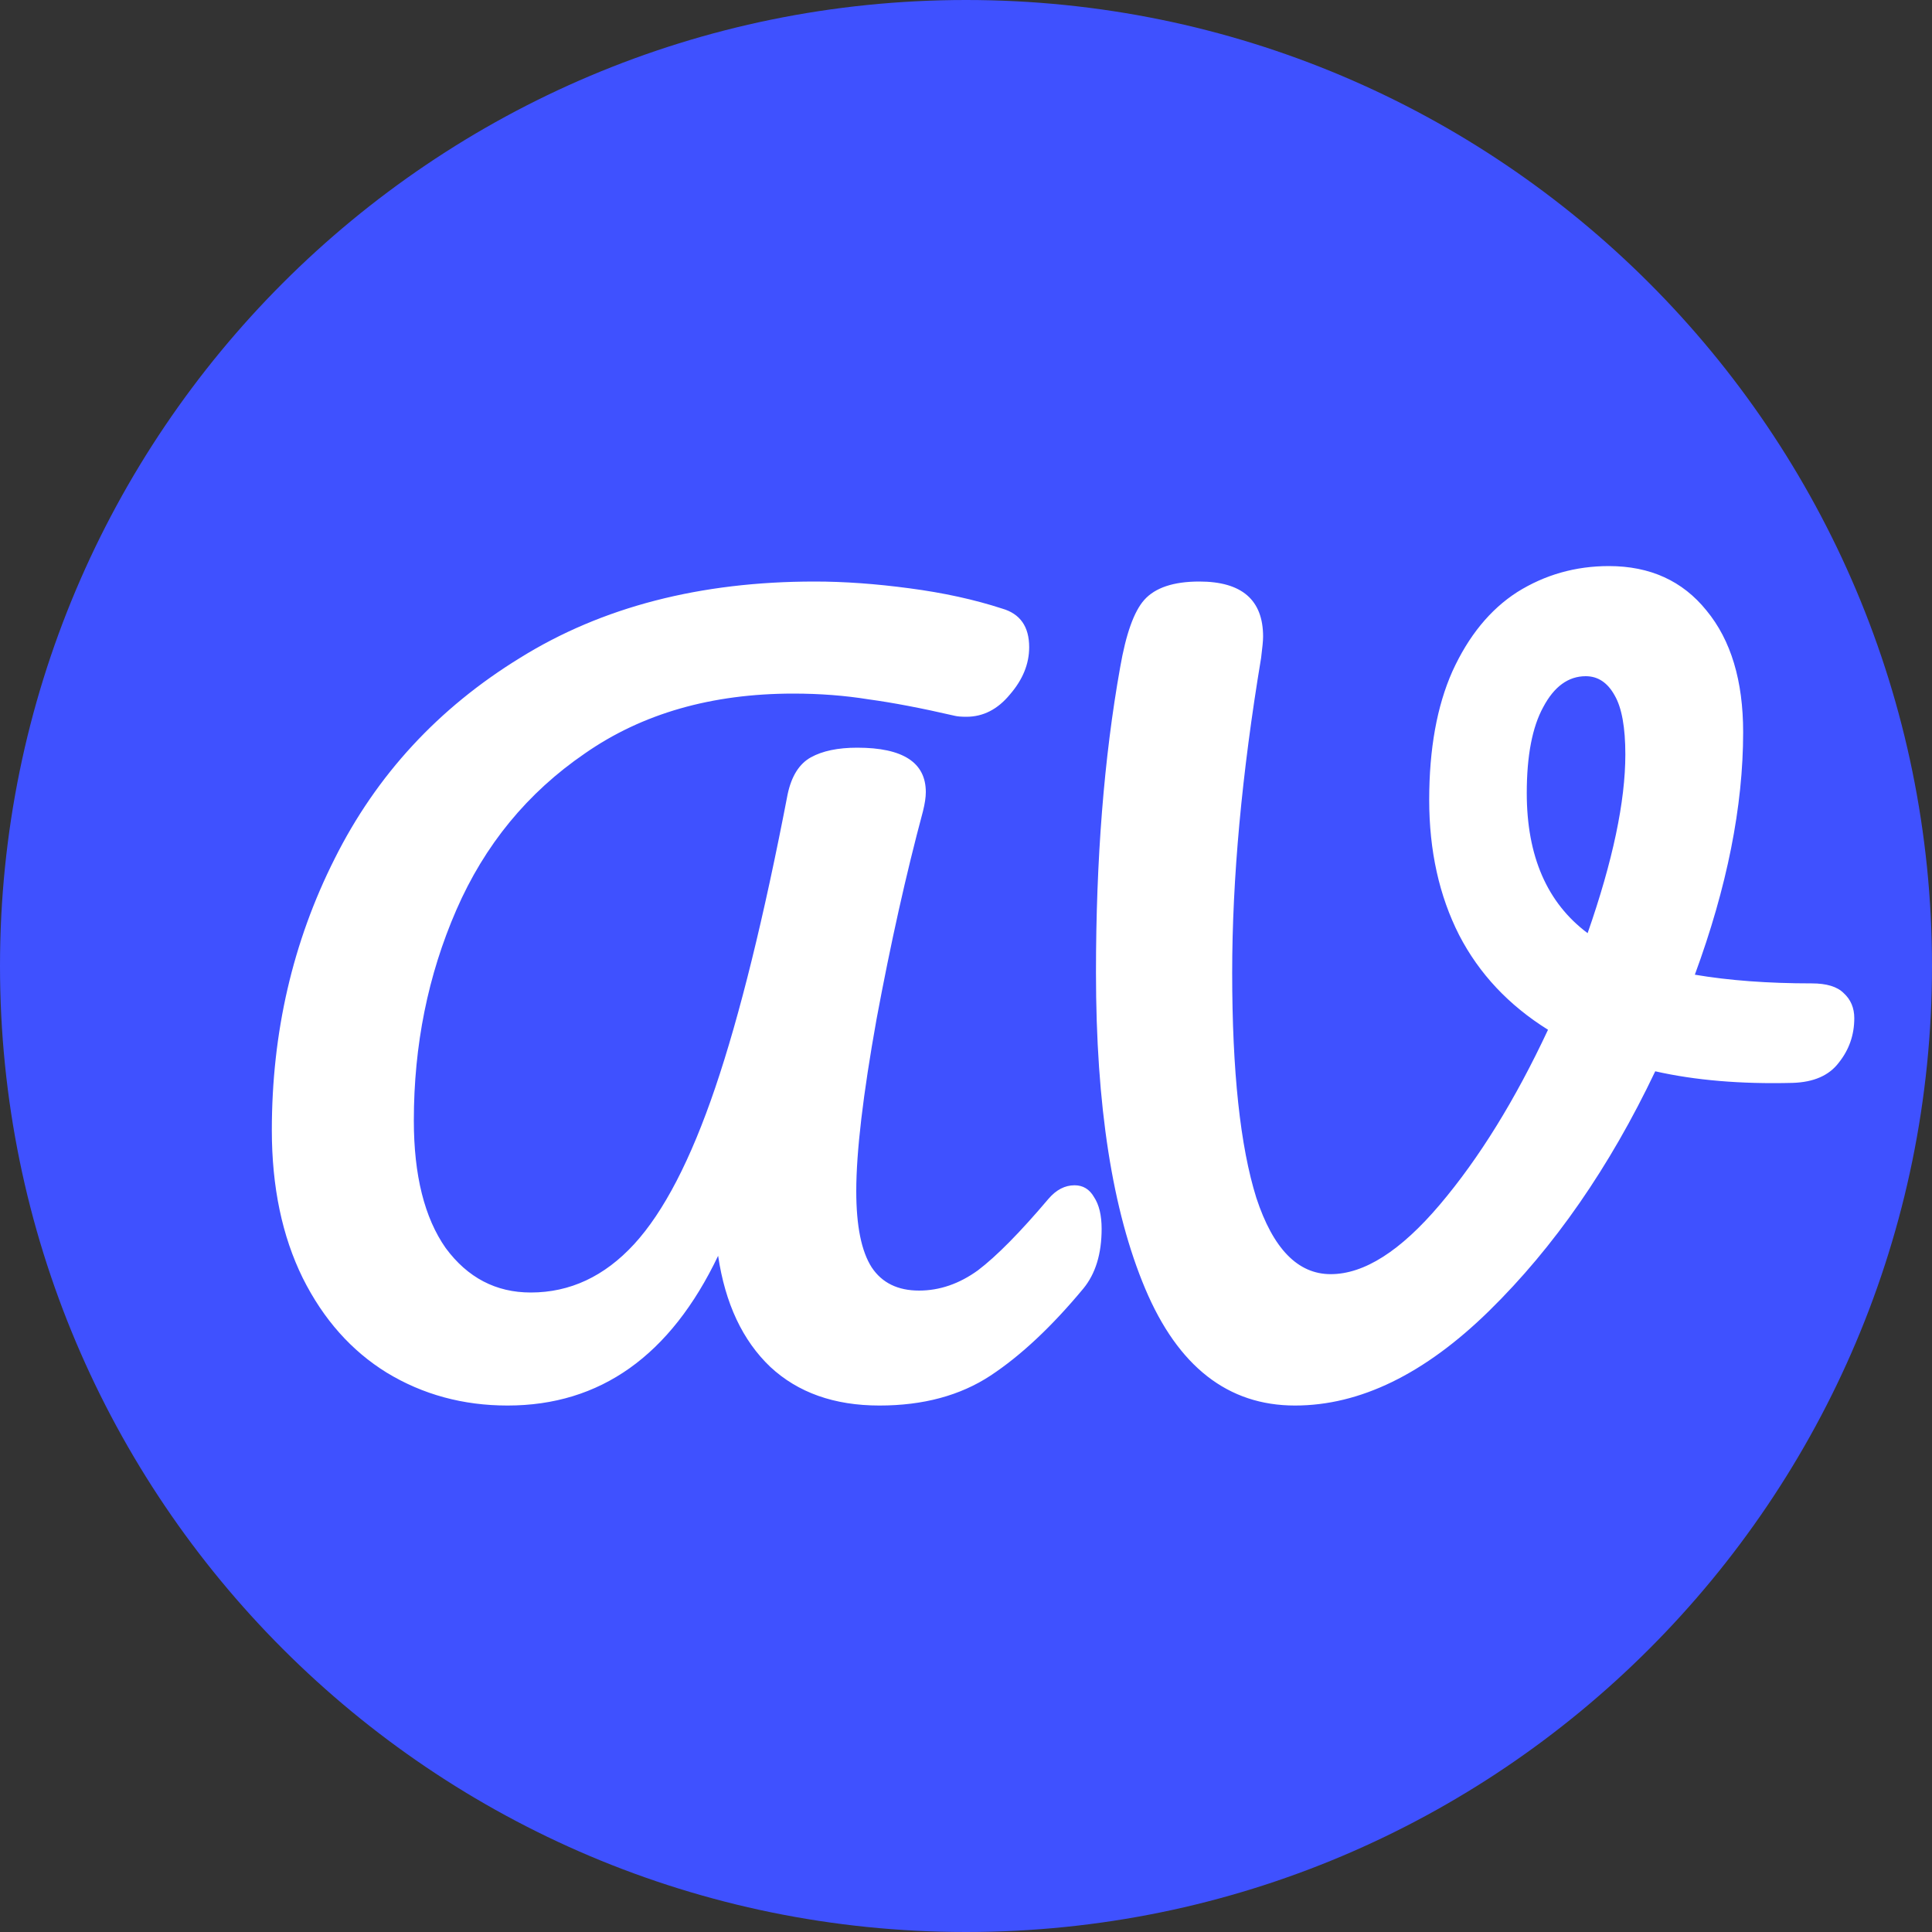 <svg xmlns="http://www.w3.org/2000/svg" width="40" height="40" viewBox="0 0 40 40" fill="none">
<rect x="0" y="0" width="40" height="40" fill="#333333" stroke="none"/>
<path d="M0 20C0 8.954 8.954 0 20 0C31.046 0 40 8.954 40 20C40 31.046 31.046 40 20 40C8.954 40 0 31.046 0 20Z"
      fill="#3F51FF"/>
<path d="M10.508 29.1C9.588 29.1 8.754 28.873 8.008 28.42C7.274 27.967 6.694 27.313 6.268 26.46C5.841 25.593 5.628 24.573 5.628 23.4C5.628 21.373 6.061 19.5 6.928 17.78C7.794 16.047 9.074 14.66 10.768 13.62C12.461 12.567 14.495 12.04 16.868 12.04C17.481 12.04 18.134 12.087 18.828 12.18C19.535 12.273 20.174 12.413 20.748 12.6C21.121 12.707 21.308 12.973 21.308 13.4C21.308 13.747 21.174 14.073 20.908 14.38C20.654 14.687 20.355 14.84 20.008 14.84C19.901 14.84 19.821 14.833 19.768 14.82C19.075 14.66 18.481 14.547 17.988 14.48C17.494 14.4 16.974 14.36 16.428 14.36C14.735 14.36 13.294 14.773 12.108 15.6C10.921 16.413 10.034 17.493 9.448 18.84C8.861 20.187 8.568 21.64 8.568 23.2C8.568 24.333 8.788 25.213 9.228 25.84C9.681 26.453 10.268 26.76 10.988 26.76C11.801 26.76 12.514 26.427 13.128 25.76C13.741 25.093 14.301 24.013 14.808 22.52C15.315 21.027 15.815 19 16.308 16.44C16.388 16.067 16.548 15.813 16.788 15.68C17.028 15.547 17.348 15.48 17.748 15.48C18.695 15.48 19.168 15.787 19.168 16.4C19.168 16.507 19.148 16.64 19.108 16.8C18.761 18.093 18.441 19.527 18.148 21.1C17.868 22.66 17.728 23.847 17.728 24.66C17.728 25.38 17.834 25.907 18.048 26.24C18.261 26.56 18.588 26.72 19.028 26.72C19.454 26.72 19.861 26.58 20.248 26.3C20.634 26.007 21.121 25.513 21.708 24.82C21.868 24.633 22.048 24.54 22.248 24.54C22.421 24.54 22.555 24.62 22.648 24.78C22.755 24.94 22.808 25.16 22.808 25.44C22.808 25.96 22.681 26.373 22.428 26.68C21.774 27.467 21.134 28.067 20.508 28.48C19.881 28.893 19.114 29.1 18.208 29.1C17.274 29.1 16.521 28.833 15.948 28.3C15.374 27.753 15.014 26.987 14.868 26C13.881 28.067 12.428 29.1 10.508 29.1ZM37.511 20.36C37.817 20.36 38.037 20.427 38.17 20.56C38.317 20.693 38.391 20.867 38.391 21.08C38.391 21.427 38.284 21.733 38.071 22C37.87 22.267 37.55 22.407 37.111 22.42C36.044 22.447 35.097 22.367 34.27 22.18C33.324 24.167 32.177 25.82 30.831 27.14C29.497 28.447 28.157 29.1 26.811 29.1C25.424 29.1 24.39 28.293 23.71 26.68C23.03 25.067 22.691 22.887 22.691 20.14C22.691 17.793 22.857 15.687 23.191 13.82C23.311 13.127 23.477 12.66 23.691 12.42C23.917 12.167 24.297 12.04 24.831 12.04C25.71 12.04 26.151 12.42 26.151 13.18C26.151 13.26 26.137 13.407 26.11 13.62C25.71 16.02 25.511 18.193 25.511 20.14C25.511 22.18 25.677 23.733 26.011 24.8C26.357 25.853 26.87 26.38 27.55 26.38C28.244 26.38 28.997 25.9 29.811 24.94C30.624 23.98 31.37 22.773 32.05 21.32C31.237 20.813 30.624 20.16 30.21 19.36C29.797 18.547 29.59 17.613 29.59 16.56C29.59 15.507 29.75 14.62 30.07 13.9C30.404 13.167 30.851 12.62 31.41 12.26C31.984 11.9 32.617 11.72 33.31 11.72C34.164 11.72 34.837 12.027 35.331 12.64C35.837 13.253 36.09 14.093 36.09 15.16C36.09 16.693 35.757 18.367 35.09 20.18C35.797 20.3 36.604 20.36 37.511 20.36ZM31.61 16.42C31.61 17.727 32.031 18.693 32.87 19.32C33.391 17.827 33.651 16.593 33.651 15.62C33.651 15.06 33.577 14.653 33.431 14.4C33.284 14.133 33.084 14 32.831 14C32.471 14 32.177 14.213 31.951 14.64C31.724 15.053 31.61 15.647 31.61 16.42Z"
      fill="white"/>
</svg>